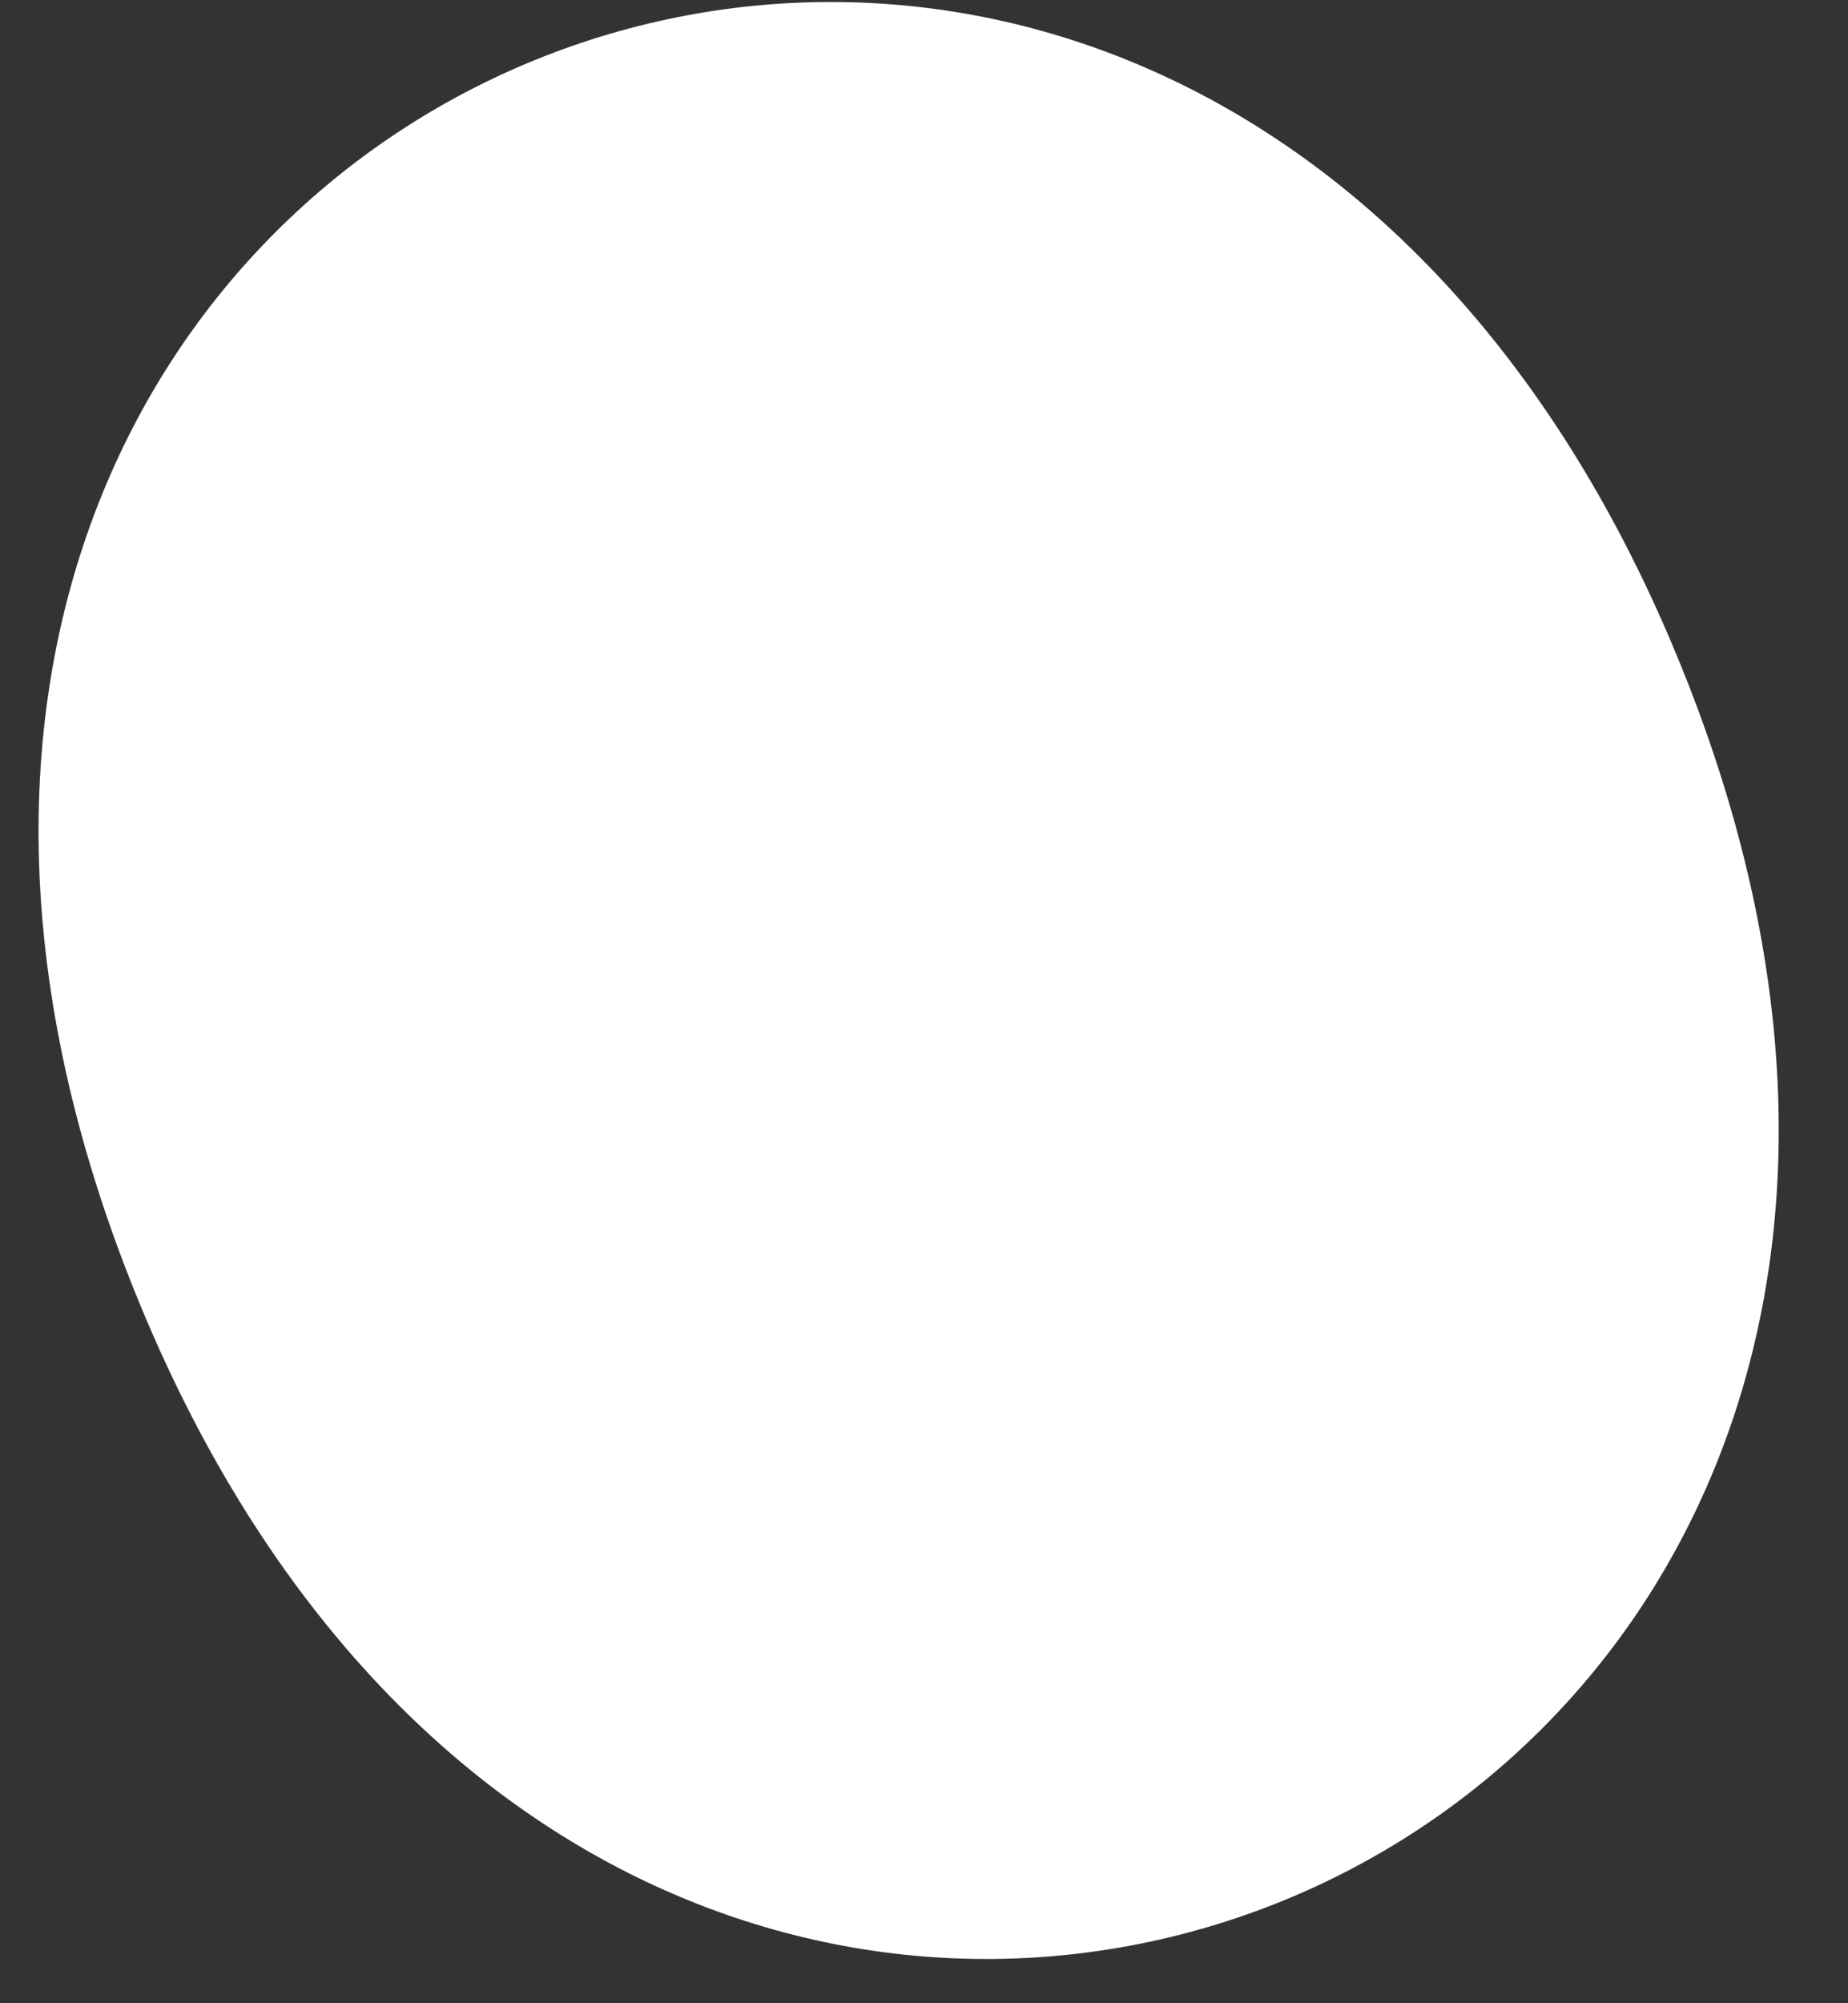 <svg width="24" height="26" viewBox="0 0 24 26" fill="none" xmlns="http://www.w3.org/2000/svg">
<rect x="0" y="0" width="24" height="26" fill="#333333" stroke="none"/>
<path fill-rule="evenodd" clip-rule="evenodd" d="M21.841 8.665C28.288 24.605 8.205 32.725 1.76 16.788C-4.687 0.848 15.396 -7.275 21.841 8.665Z" fill="white"/>
</svg>
